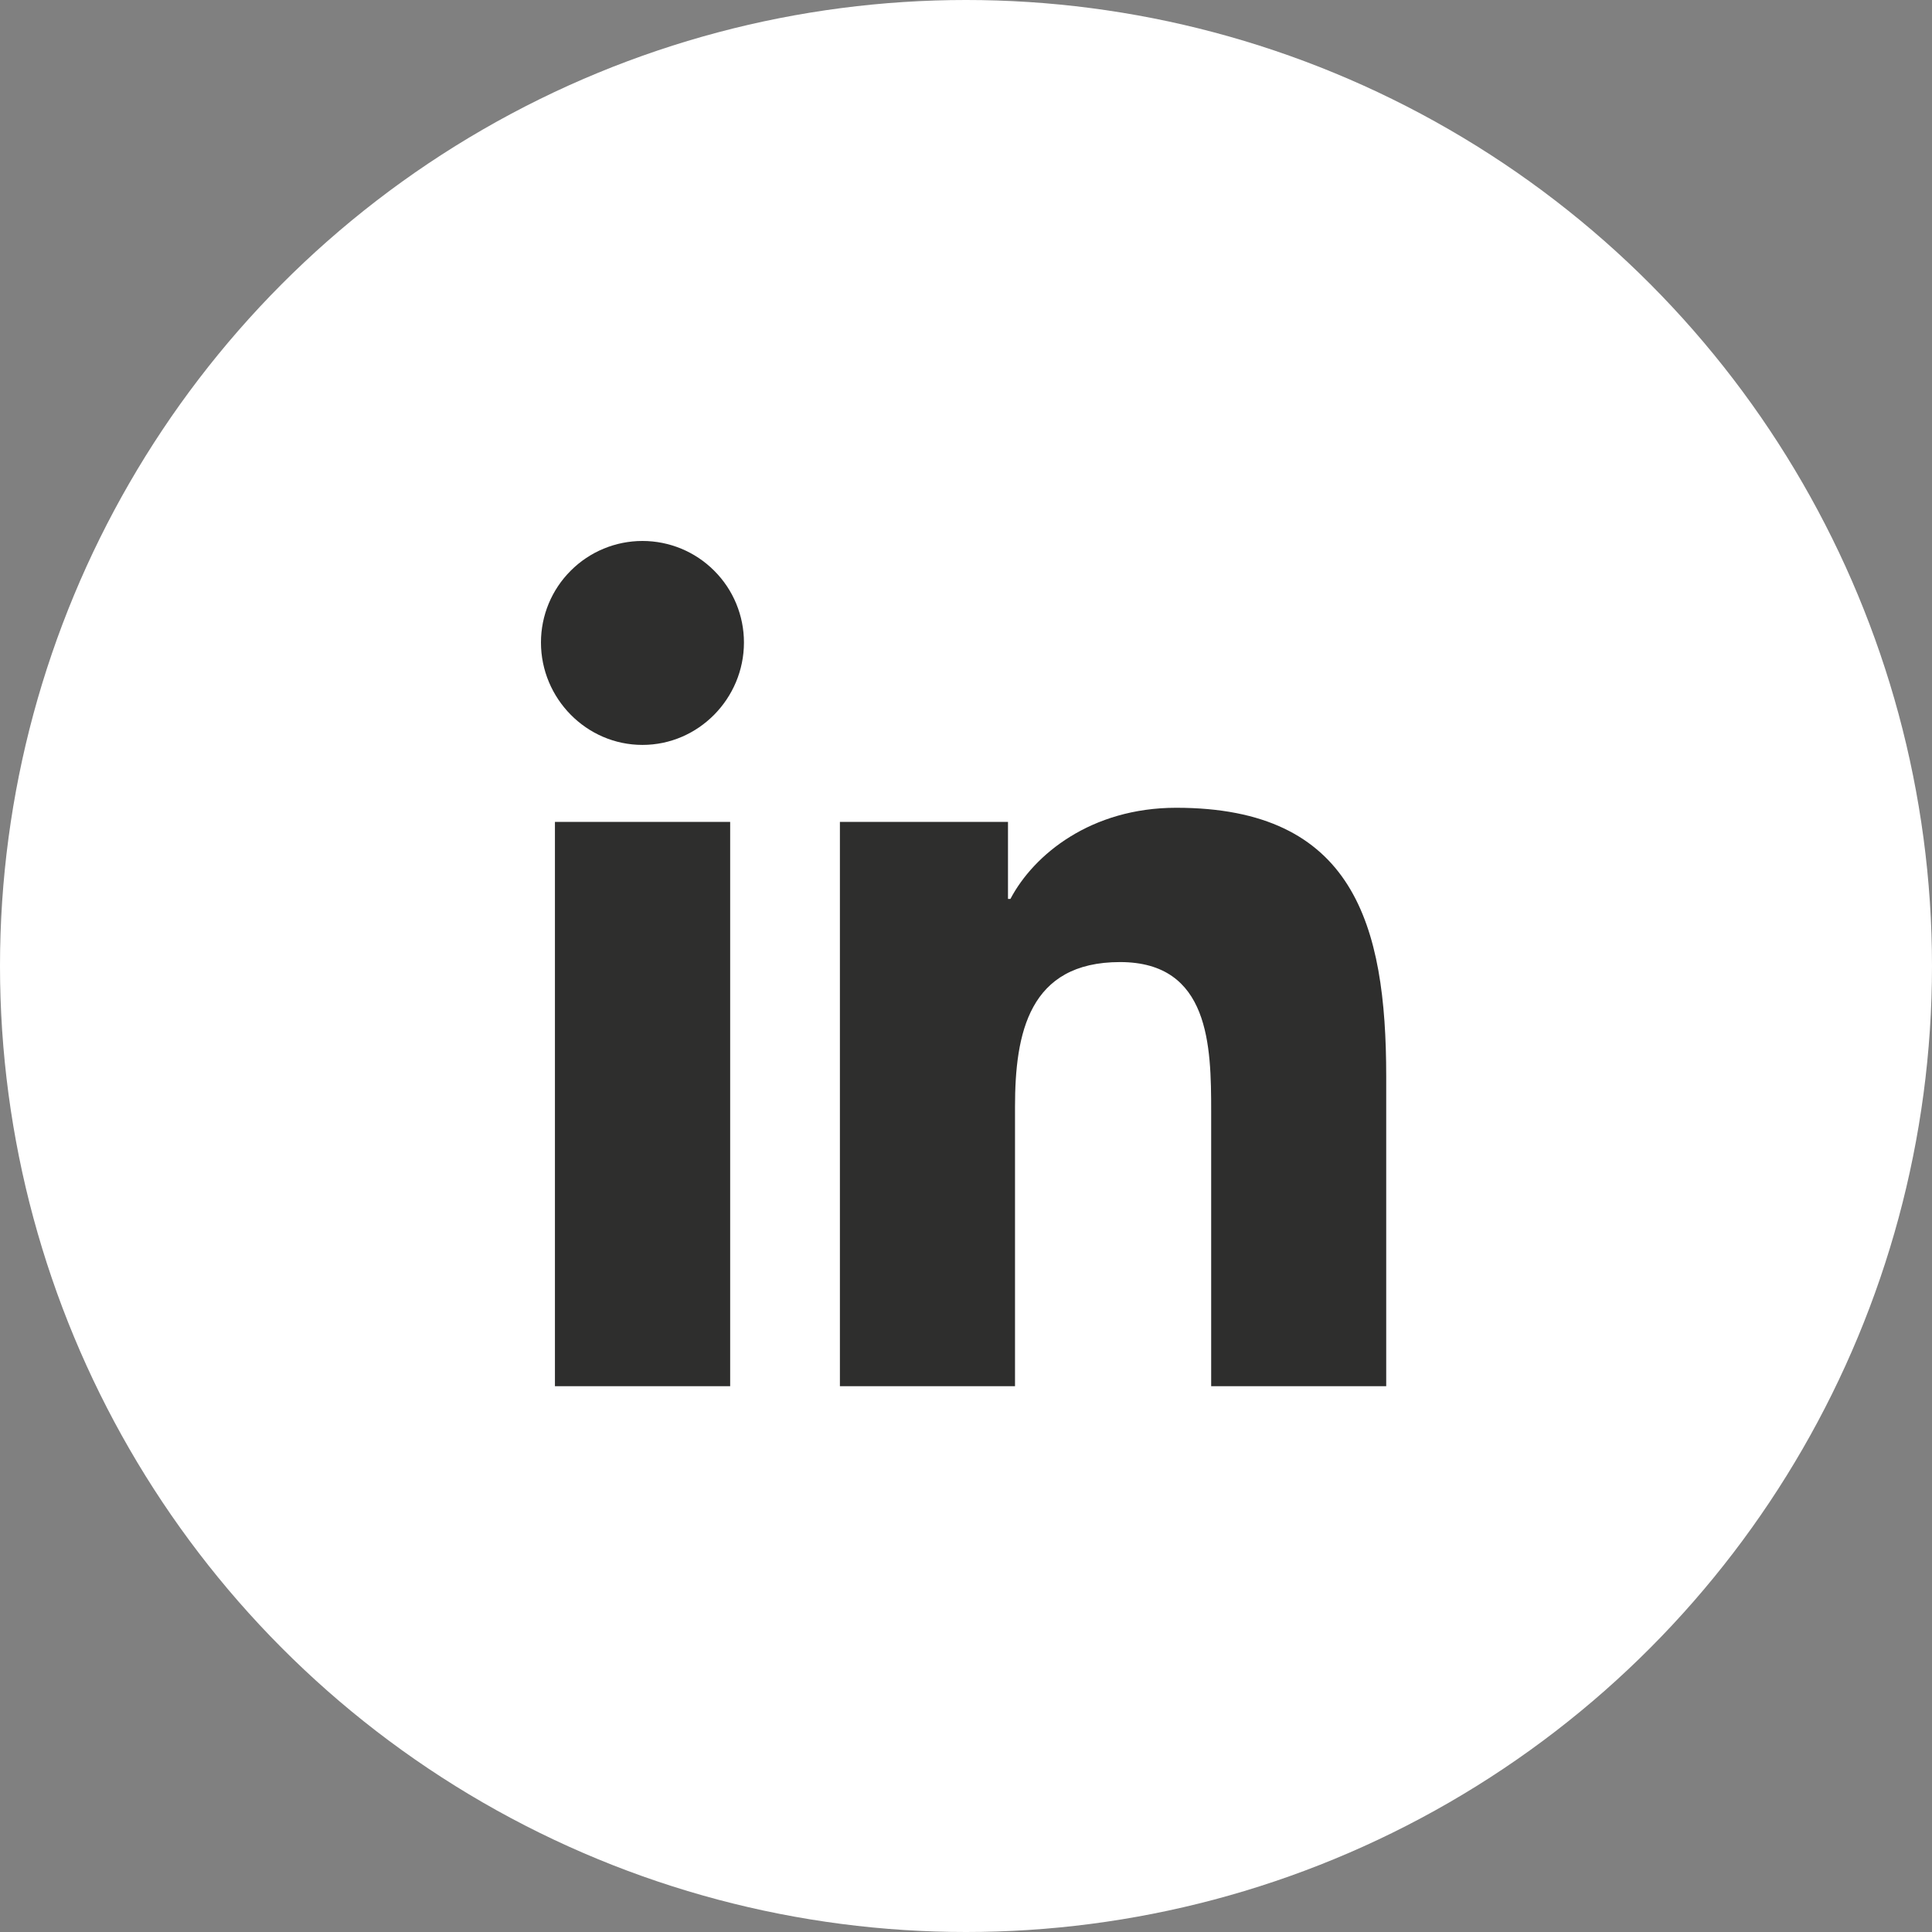 <svg width="30" height="30" viewBox="0 0 30 30" fill="none" xmlns="http://www.w3.org/2000/svg">
<rect x="0" y="0" width="30" height="30" fill="#808080" stroke="none"/>
<g id="Linkedin  icon">
<circle id="Ellipse 20" cx="15" cy="15" r="15" fill="white"/>
<path id="Vector" d="M11.338 21.525H8.617V12.762H11.338V21.525ZM9.976 11.567C9.106 11.567 8.4 10.846 8.4 9.976C8.4 9.558 8.566 9.157 8.862 8.862C9.157 8.566 9.558 8.4 9.976 8.4C10.394 8.4 10.795 8.566 11.09 8.862C11.386 9.157 11.552 9.558 11.552 9.976C11.552 10.846 10.846 11.567 9.976 11.567ZM21.522 21.525H18.807V17.259C18.807 16.243 18.786 14.939 17.392 14.939C15.977 14.939 15.761 16.044 15.761 17.186V21.525H13.042V12.762H15.652V13.958H15.69C16.053 13.269 16.941 12.543 18.265 12.543C21.019 12.543 21.525 14.356 21.525 16.712V21.525H21.522Z" fill="#2E2E2D"/>
</g>
</svg>
